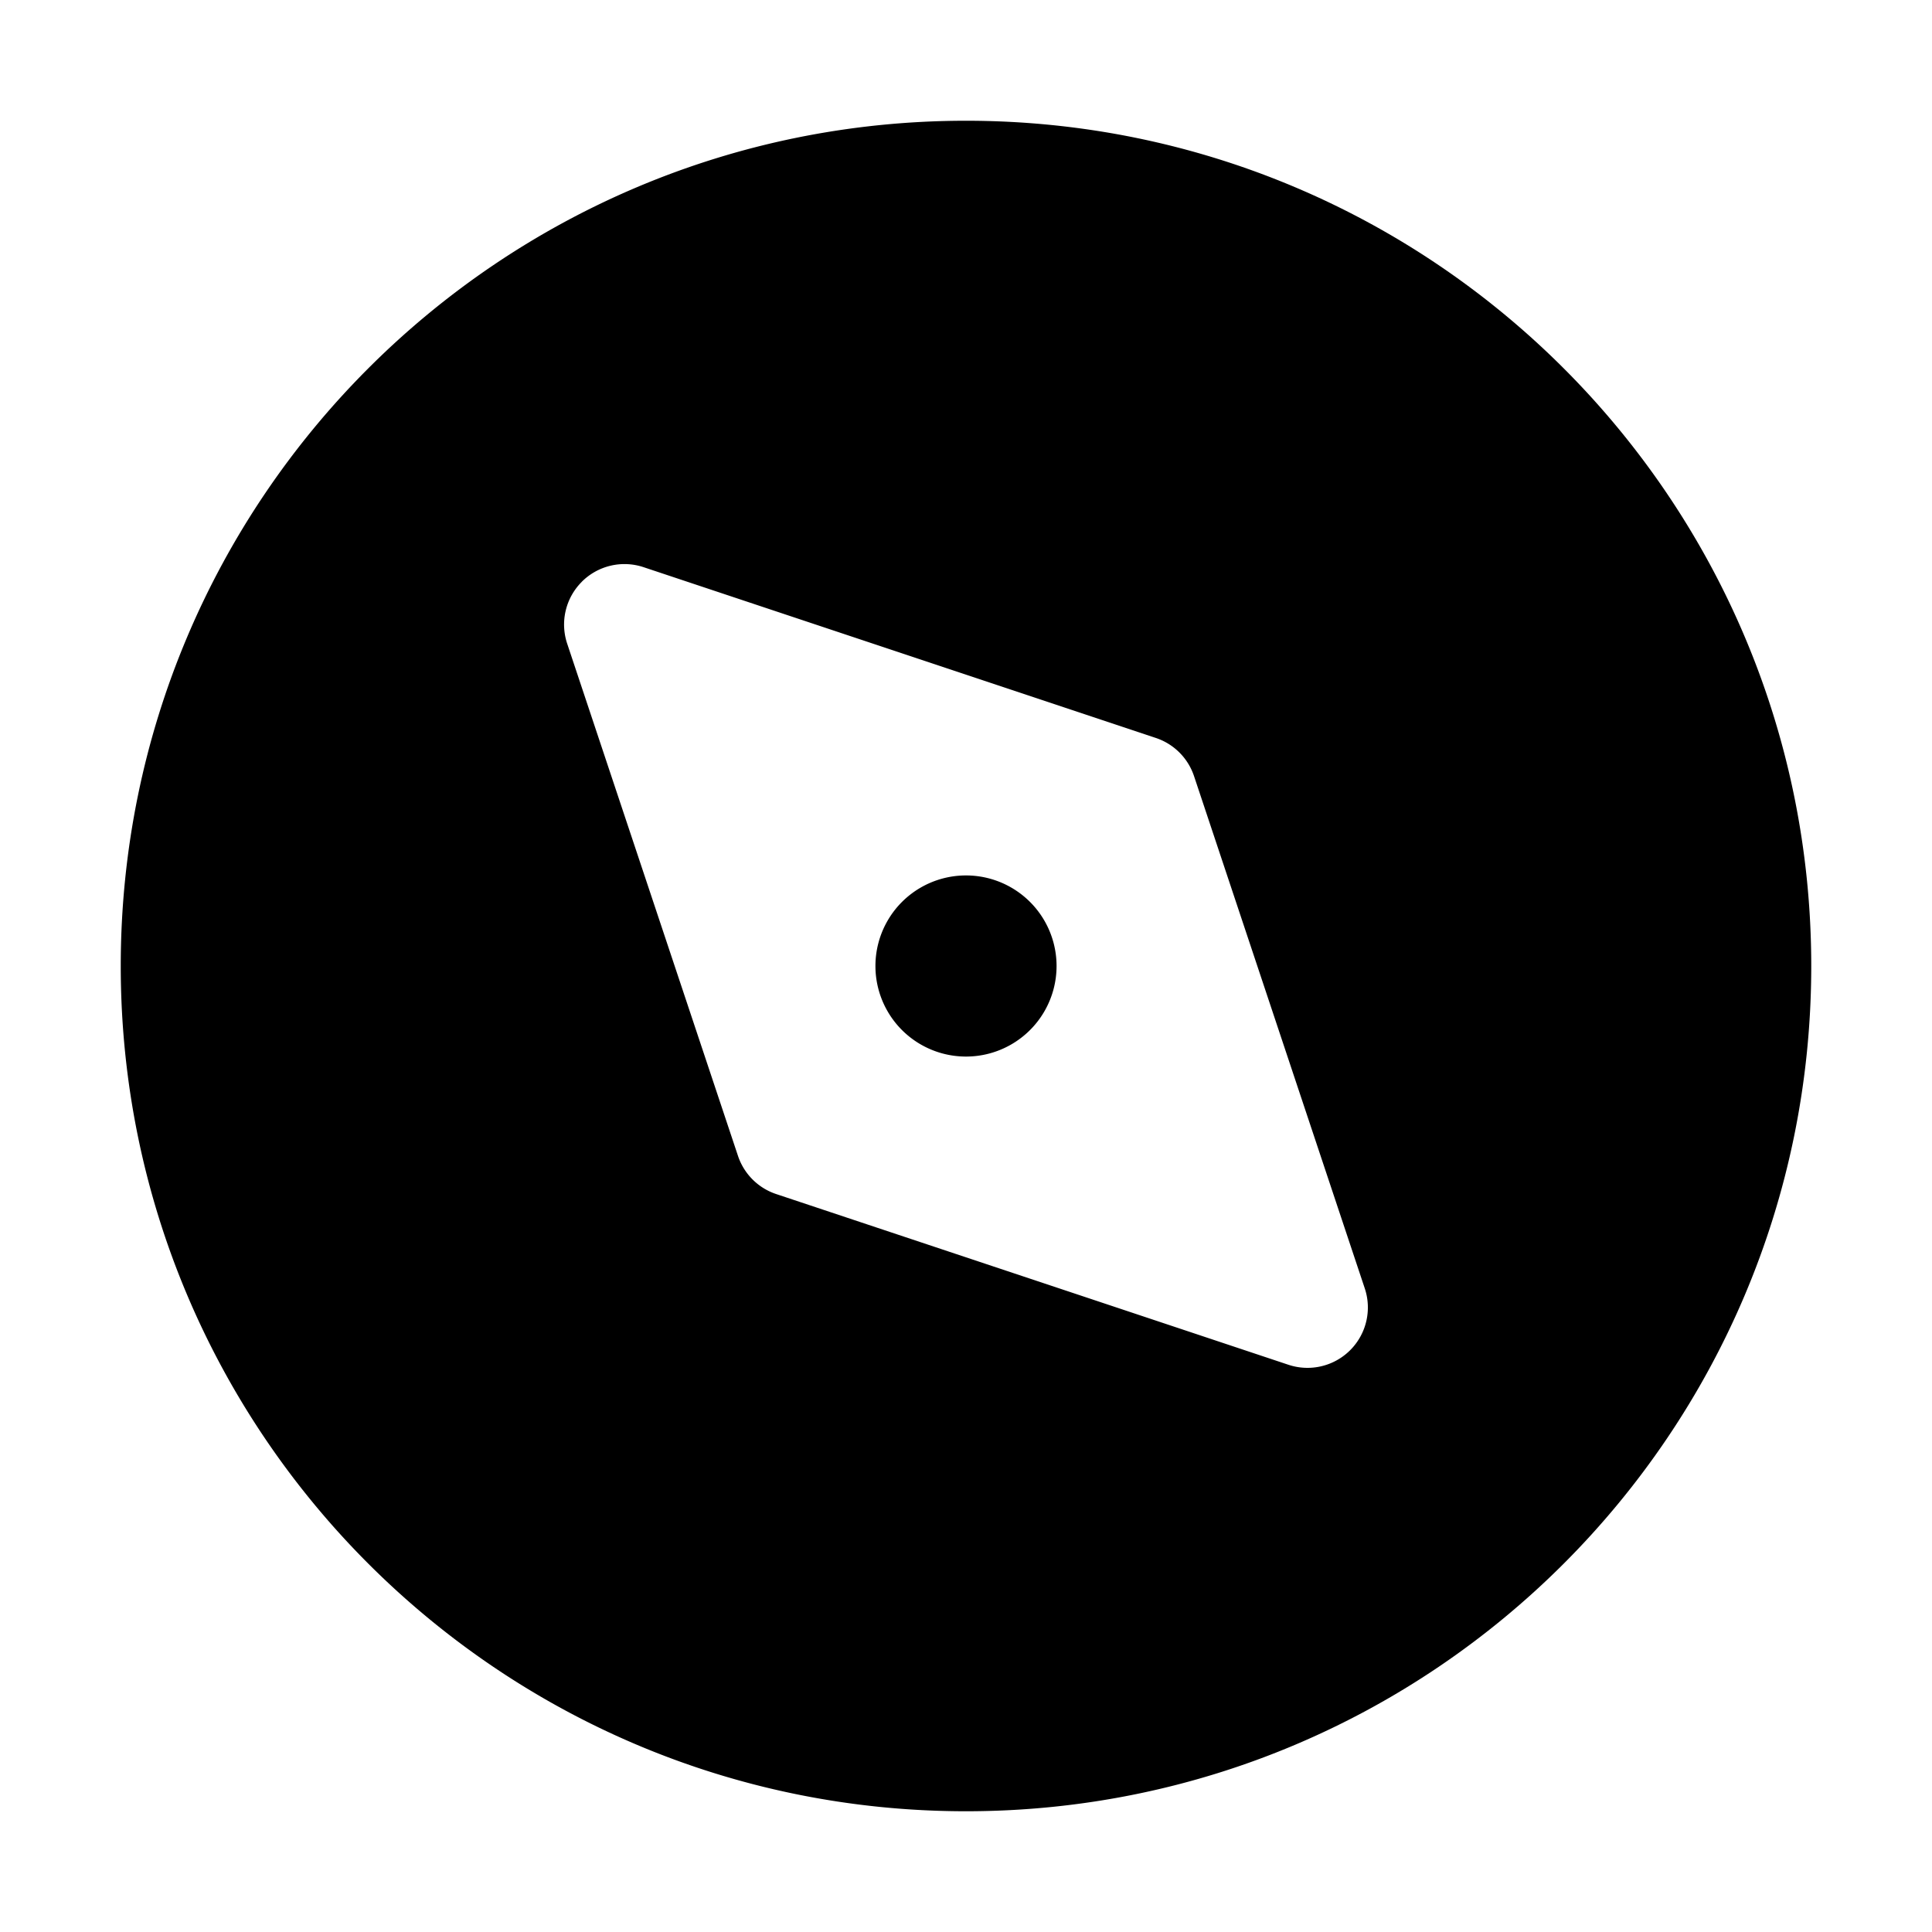 <svg width="32" height="32" fill="none" xmlns="http://www.w3.org/2000/svg"><path
    d="M16 17.5a1.5 1.5 0 1 0 0-3 1.5 1.5 0 0 0 0 3Z"
    fill="#000"
  /><path
    fill-rule="evenodd"
    clip-rule="evenodd"
    d="M2 16C2 8.268 8.268 2 16 2s14 6.268 14 14-6.268 14-14 14S2 23.732 2 16Zm7.636-6.364a1 1 0 0 1 1.023-.242l8.486 2.829a1 1 0 0 1 .632.632l2.828 8.485a1 1 0 0 1-1.264 1.265l-8.486-2.828a1 1 0 0 1-.632-.633L9.394 10.66a1 1 0 0 1 .242-1.023Z"
    fill="#000"
  /></svg>
